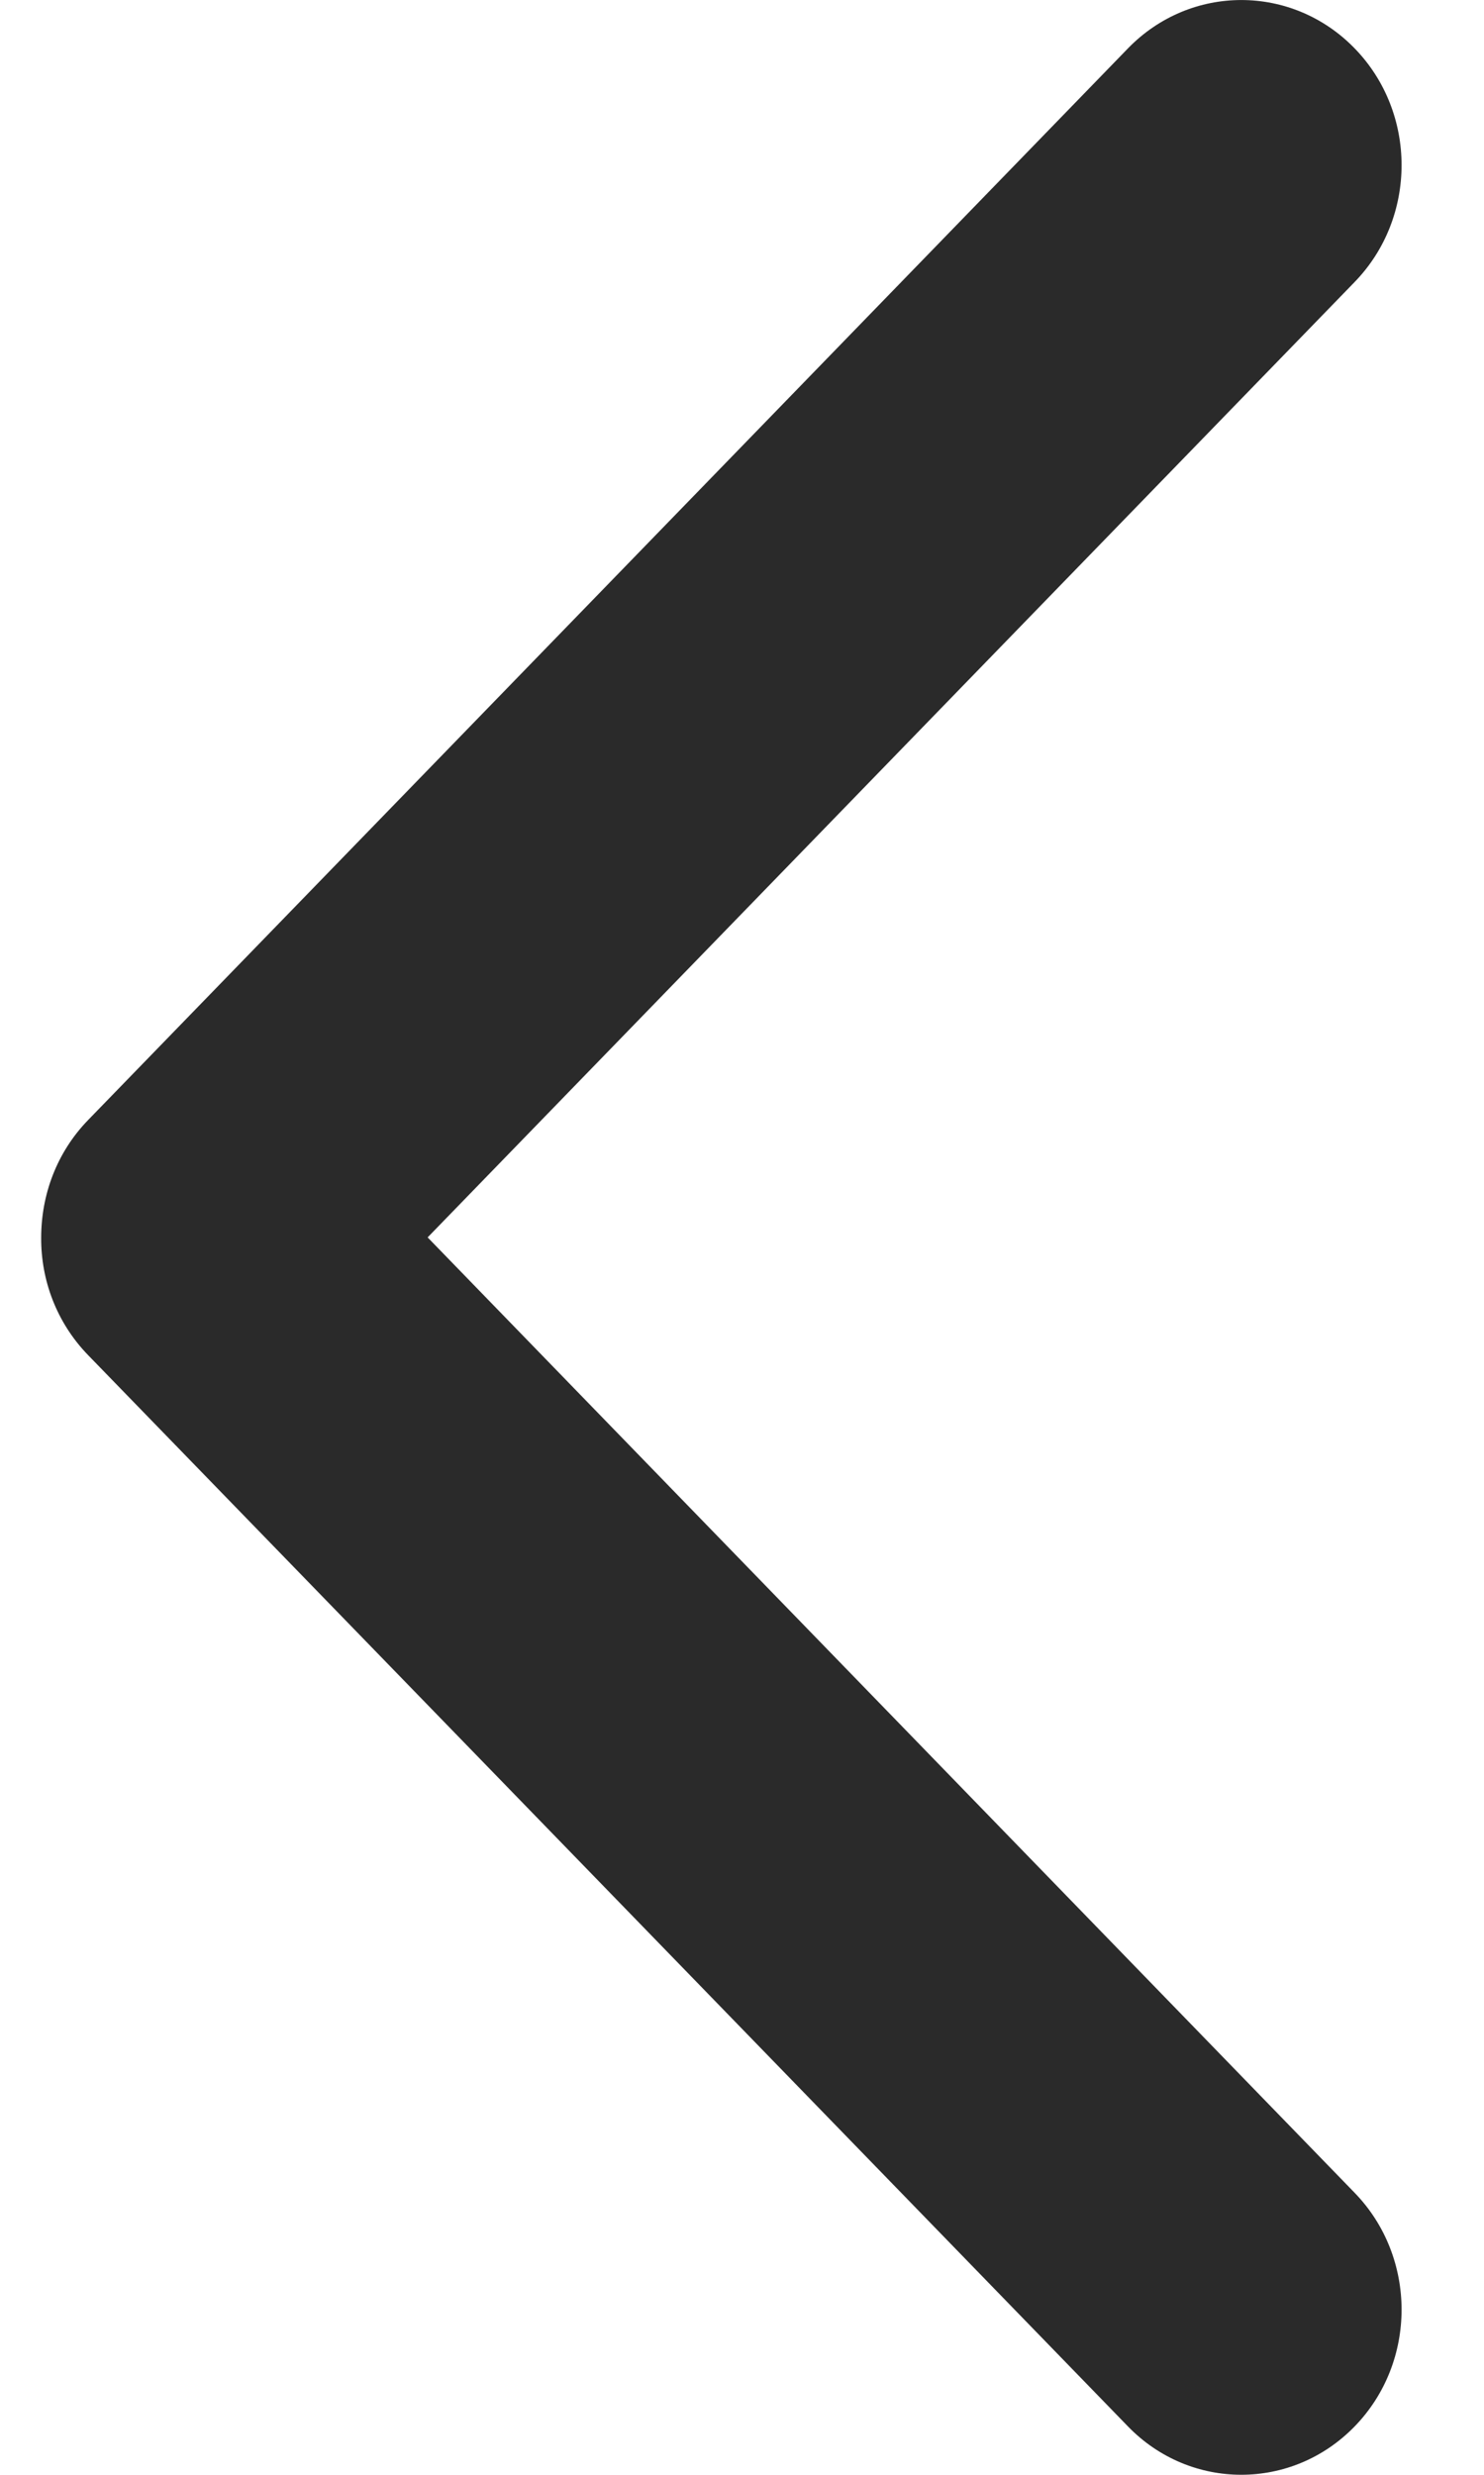 <svg width="12" height="20" viewBox="0 0 12 20" fill="none" xmlns="http://www.w3.org/2000/svg">
<path d="M0.712 9.052L9.121 0.391C9.627 -0.13 10.448 -0.13 10.954 0.391C11.46 0.911 11.46 1.758 10.954 2.279L3.458 10L10.954 17.721C11.46 18.242 11.46 19.089 10.954 19.609C10.448 20.13 9.626 20.13 9.121 19.609L0.712 10.951C0.455 10.686 0.331 10.342 0.333 10.003C0.333 9.656 0.458 9.314 0.712 9.052Z" fill="#2A2A2A"/>
</svg>
